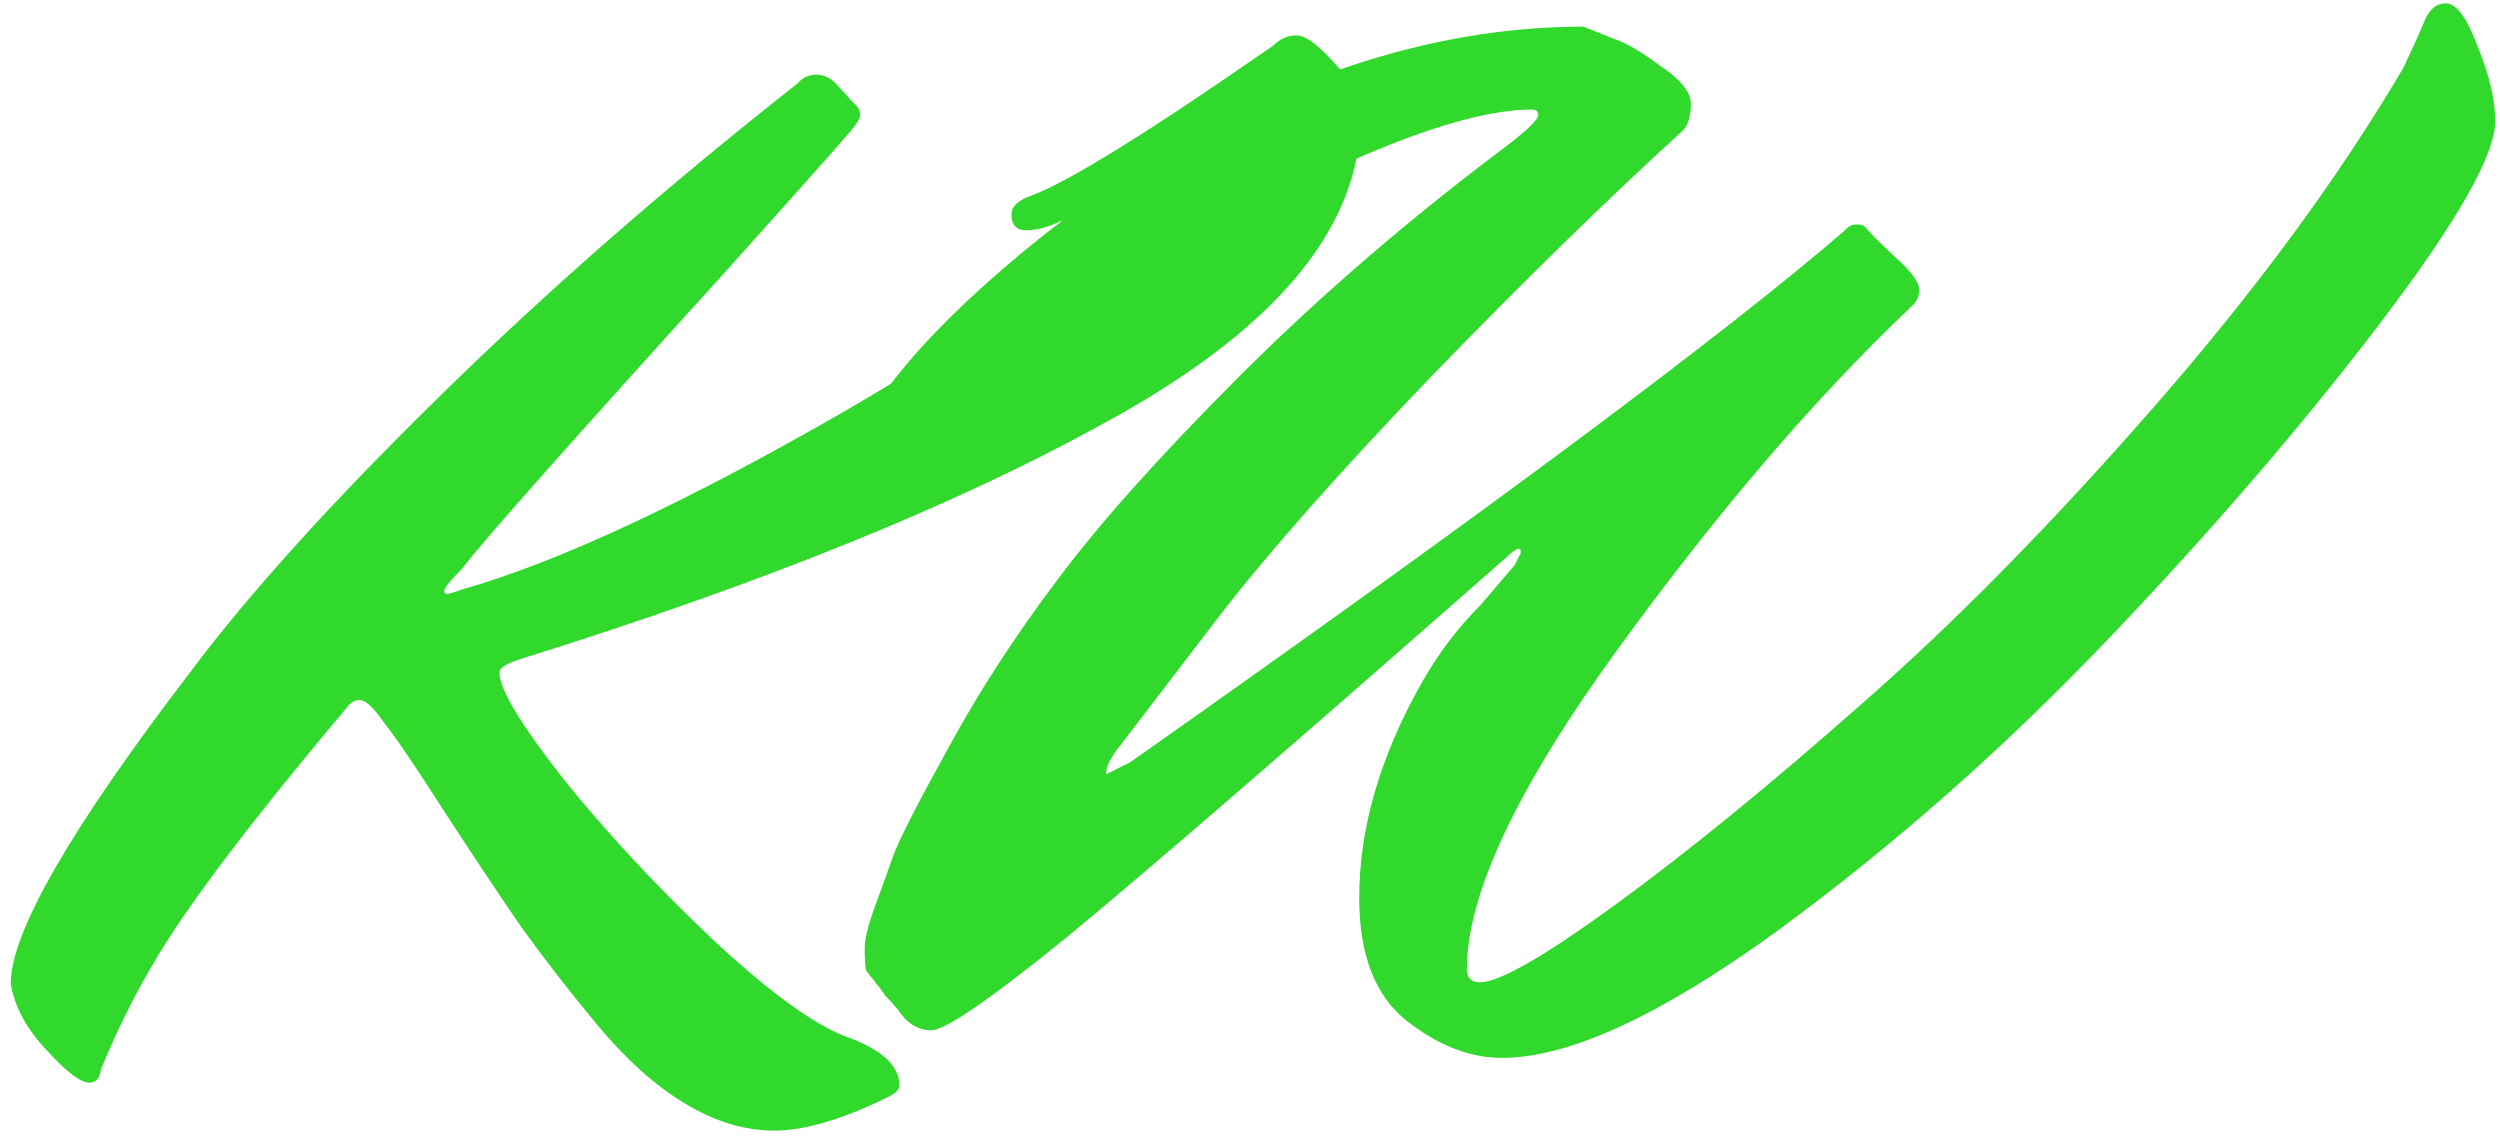 <svg width="220" height="100" viewBox="0 0 220 100" fill="none" xmlns="http://www.w3.org/2000/svg">
<path d="M70.192 7.336C70.619 6.824 71.173 6.568 71.856 6.568C72.539 6.568 73.179 6.909 73.776 7.592L75.056 9C75.483 9.341 75.696 9.725 75.696 10.152C75.696 10.493 75.184 11.219 74.16 12.328C73.221 13.437 69.723 17.363 63.664 24.104C50.267 38.867 42.587 47.528 40.624 50.088C39.6 51.112 39.088 51.752 39.088 52.008C39.088 52.179 39.173 52.264 39.344 52.264C39.515 52.264 39.941 52.136 40.624 51.88C49.072 49.491 60.336 44.243 74.416 36.136C88.496 27.944 95.536 22.312 95.536 19.24C95.536 19.069 95.323 18.984 94.896 18.984C94.555 18.984 93.915 19.197 92.976 19.624C92.037 20.051 91.141 20.264 90.288 20.264C89.435 20.264 89.008 19.795 89.008 18.856C89.008 18.173 89.605 17.619 90.8 17.192C94.043 15.997 101.125 11.603 112.048 4.008C112.645 3.411 113.328 3.112 114.096 3.112C114.864 3.112 115.973 3.923 117.424 5.544C118.96 7.165 119.728 8.744 119.728 10.28C119.728 20.093 112.176 29.096 97.072 37.288C84.101 44.456 67.12 51.325 46.128 57.896C44.677 58.323 43.952 58.749 43.952 59.176C43.952 60.627 45.787 63.699 49.456 68.392C53.211 73.085 57.605 77.821 62.64 82.6C67.76 87.379 71.771 90.28 74.672 91.304C77.659 92.413 79.152 93.821 79.152 95.528C79.152 95.869 78.811 96.211 78.128 96.552C74.117 98.515 70.789 99.496 68.144 99.496C65.499 99.496 62.853 98.685 60.208 97.064C57.648 95.528 55.088 93.224 52.528 90.152C50.053 87.165 47.835 84.307 45.872 81.576C43.995 78.845 41.776 75.517 39.216 71.592C36.656 67.581 34.864 64.936 33.84 63.656C32.901 62.291 32.176 61.608 31.664 61.608C31.237 61.608 30.896 61.779 30.64 62.12C24.325 69.629 19.632 75.603 16.56 80.04C13.488 84.392 10.928 89.085 8.88 94.12C8.795 94.888 8.453 95.272 7.856 95.272C7.088 95.272 5.851 94.333 4.144 92.456C2.352 90.579 1.285 88.616 0.944 86.568C0.944 82.045 6.235 72.872 16.816 59.048C21.936 52.221 29.189 44.2 38.576 34.984C48.048 25.683 58.587 16.467 70.192 7.336ZM75.58 43.304C75.324 44.072 74.94 44.456 74.428 44.456C73.916 44.456 73.66 43.816 73.66 42.536C73.66 41.256 74.769 38.995 76.988 35.752C79.207 32.424 82.407 28.883 86.588 25.128C90.855 21.288 95.591 17.661 100.796 14.248C106.001 10.835 112.017 8.019 118.844 5.8C125.756 3.496 132.583 2.344 139.324 2.344C140.007 2.6 140.86 2.941 141.884 3.368C142.993 3.709 144.401 4.52 146.108 5.8C147.9 6.995 148.796 8.104 148.796 9.128C148.796 10.152 148.583 10.92 148.156 11.432C141.585 17.405 134.204 24.616 126.012 33.064C117.905 41.512 111.676 48.552 107.324 54.184L98.108 66.216C97.596 66.984 97.34 67.581 97.34 68.008V68.136L99.388 67.112C99.559 67.027 99.687 66.941 99.772 66.856C130.919 44.925 151.783 29.395 162.364 20.264C162.62 19.923 162.961 19.752 163.388 19.752C163.815 19.752 164.113 19.88 164.284 20.136C164.455 20.392 165.265 21.203 166.716 22.568C168.167 23.848 168.892 24.829 168.892 25.512C168.892 26.109 168.636 26.621 168.124 27.048C159.676 35.069 151.057 45.139 142.268 57.256C133.479 69.373 129.084 78.717 129.084 85.288C129.084 86.056 129.468 86.44 130.236 86.44C131.943 86.44 135.953 84.136 142.268 79.528C148.583 74.92 155.751 69.075 163.772 61.992C171.879 54.909 180.412 46.248 189.372 36.008C198.417 25.683 205.799 15.656 211.516 5.928C212.284 4.307 212.881 2.984 213.308 1.96C213.735 0.851 214.375 0.296 215.228 0.296C216.167 0.296 217.105 1.576 218.044 4.136C219.068 6.611 219.58 8.787 219.58 10.664C219.58 13.651 216.167 19.624 209.34 28.584C202.513 37.544 194.535 46.803 185.404 56.36C176.273 65.917 166.588 74.451 156.348 81.96C146.108 89.384 138.044 93.096 132.156 93.096C129.34 93.096 126.524 91.987 123.708 89.768C120.977 87.549 119.612 83.965 119.612 79.016C119.612 72.872 121.447 66.557 125.116 60.072C126.567 57.512 128.316 55.208 130.364 53.16L133.308 49.704L133.82 48.68V48.552C133.82 48.381 133.777 48.296 133.692 48.296C133.436 48.296 133.052 48.552 132.54 49.064C113.511 65.789 100.625 76.925 93.884 82.472C87.143 87.933 83.175 90.664 81.98 90.664C80.785 90.664 79.804 90.067 79.036 88.872C78.695 88.445 78.311 88.019 77.884 87.592C77.543 87.08 77.287 86.739 77.116 86.568C76.945 86.312 76.775 86.099 76.604 85.928C76.433 85.672 76.305 85.501 76.22 85.416C76.135 84.989 76.092 84.349 76.092 83.496C76.092 82.643 76.391 81.405 76.988 79.784C77.585 78.163 78.14 76.627 78.652 75.176C79.249 73.64 80.871 70.483 83.516 65.704C86.161 60.84 89.319 55.976 92.988 51.112C96.657 46.163 102.033 40.147 109.116 33.064C116.199 25.981 124.135 19.155 132.924 12.584C134.545 11.304 135.356 10.493 135.356 10.152C135.356 9.811 135.185 9.64 134.844 9.64C128.444 9.64 117.777 13.907 102.844 22.44C87.996 30.973 78.908 37.928 75.58 43.304Z" fill="#30D92C"/>
</svg>

